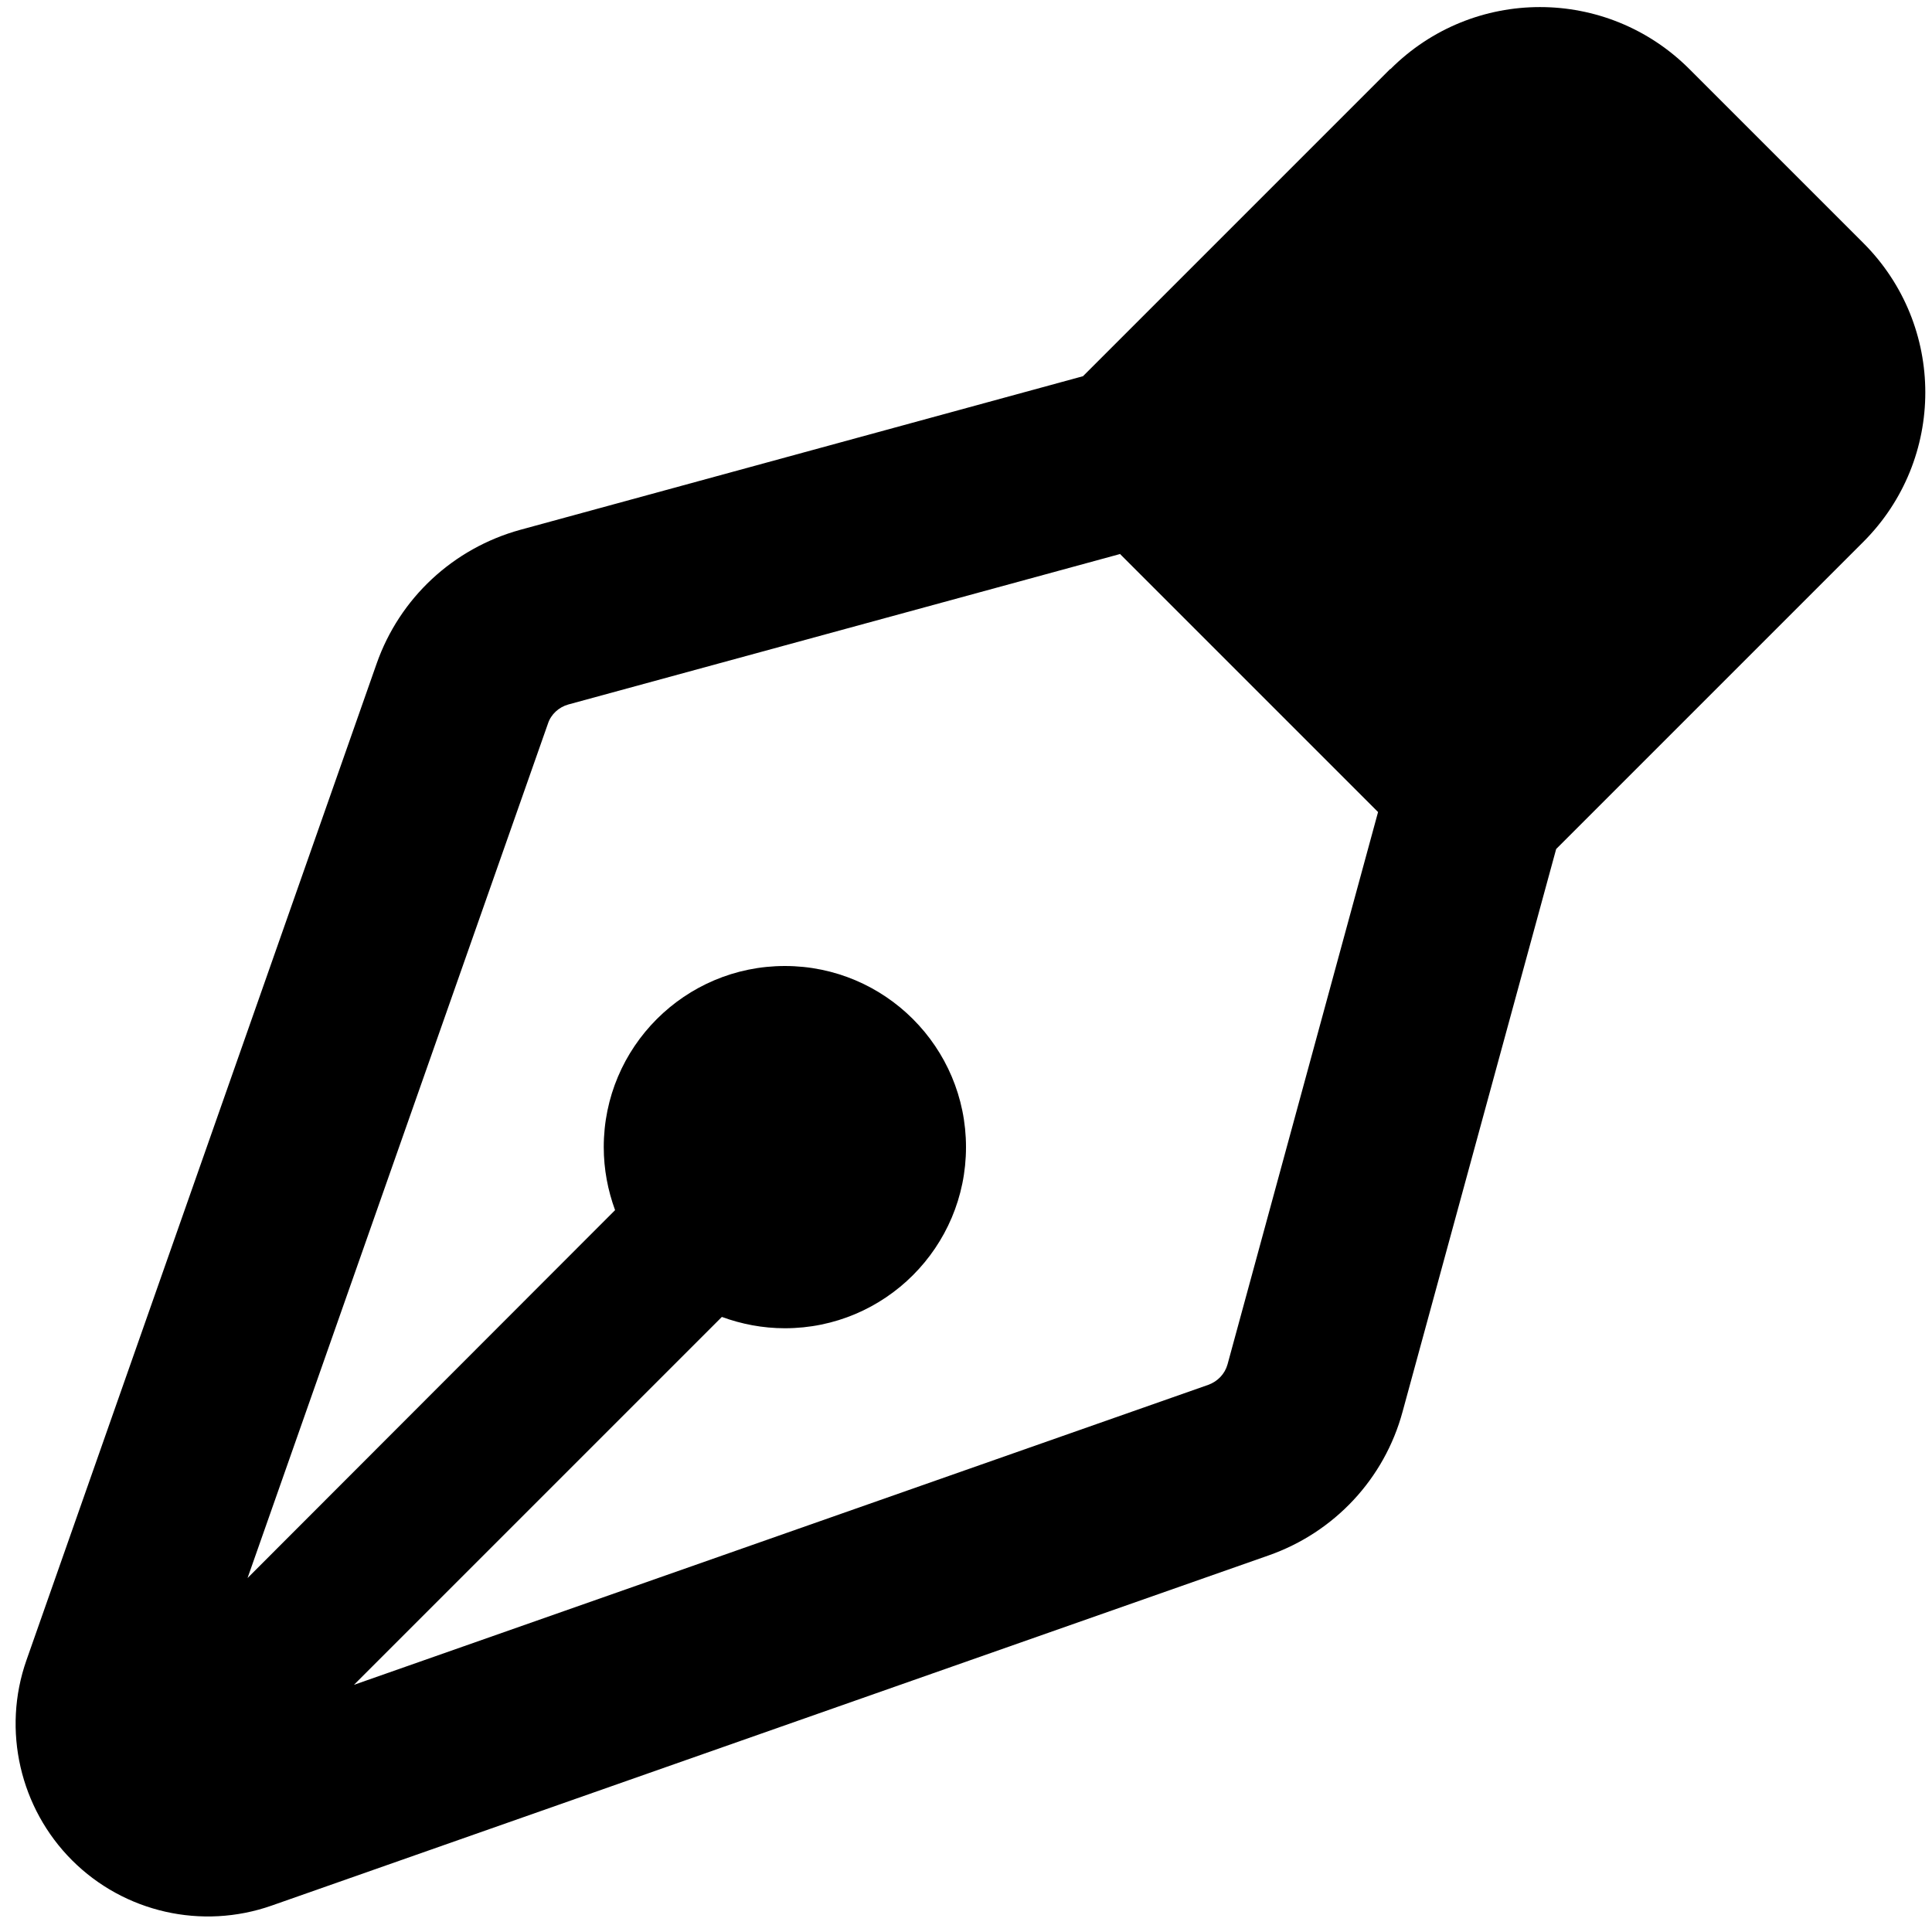 <svg xmlns="http://www.w3.org/2000/svg" viewBox="0 0 512 512"><!--! Font Awesome Pro 7.0.1 by @fontawesome - https://fontawesome.com License - https://fontawesome.com/license (Commercial License) Copyright 2025 Fonticons, Inc. --><path fill="currentColor" d="M368.5 18.3c21.9-21.9 57.3-21.9 79.2 0l46.1 46.1c21.9 21.9 21.9 57.3 0 79.2l-71 71-10.4 10.4-40.7 149.1c-4.8 17.8-18.1 32-35.5 38.1L72 505c-18.5 6.5-39.1 1.8-52.9-12S.5 458.5 7 440L99.8 175.9c6.1-17.4 20.3-30.6 38.1-35.5l149.1-40.7 10.4-10.4 71-71zM296.9 146.8L150.6 186.7c-2.5 .7-4.6 2.6-5.4 5.1L65.6 418.2 163 320.7c-1.9-5.2-3-10.8-3-16.7 0-26.5 21.5-48 48-48s48 21.5 48 48-21.5 48-48 48c-5.9 0-11.5-1.1-16.7-3l-97.5 97.5 226.4-79.5c2.5-.9 4.4-2.9 5.1-5.4l39.9-146.4-68.3-68.3z"/></svg>